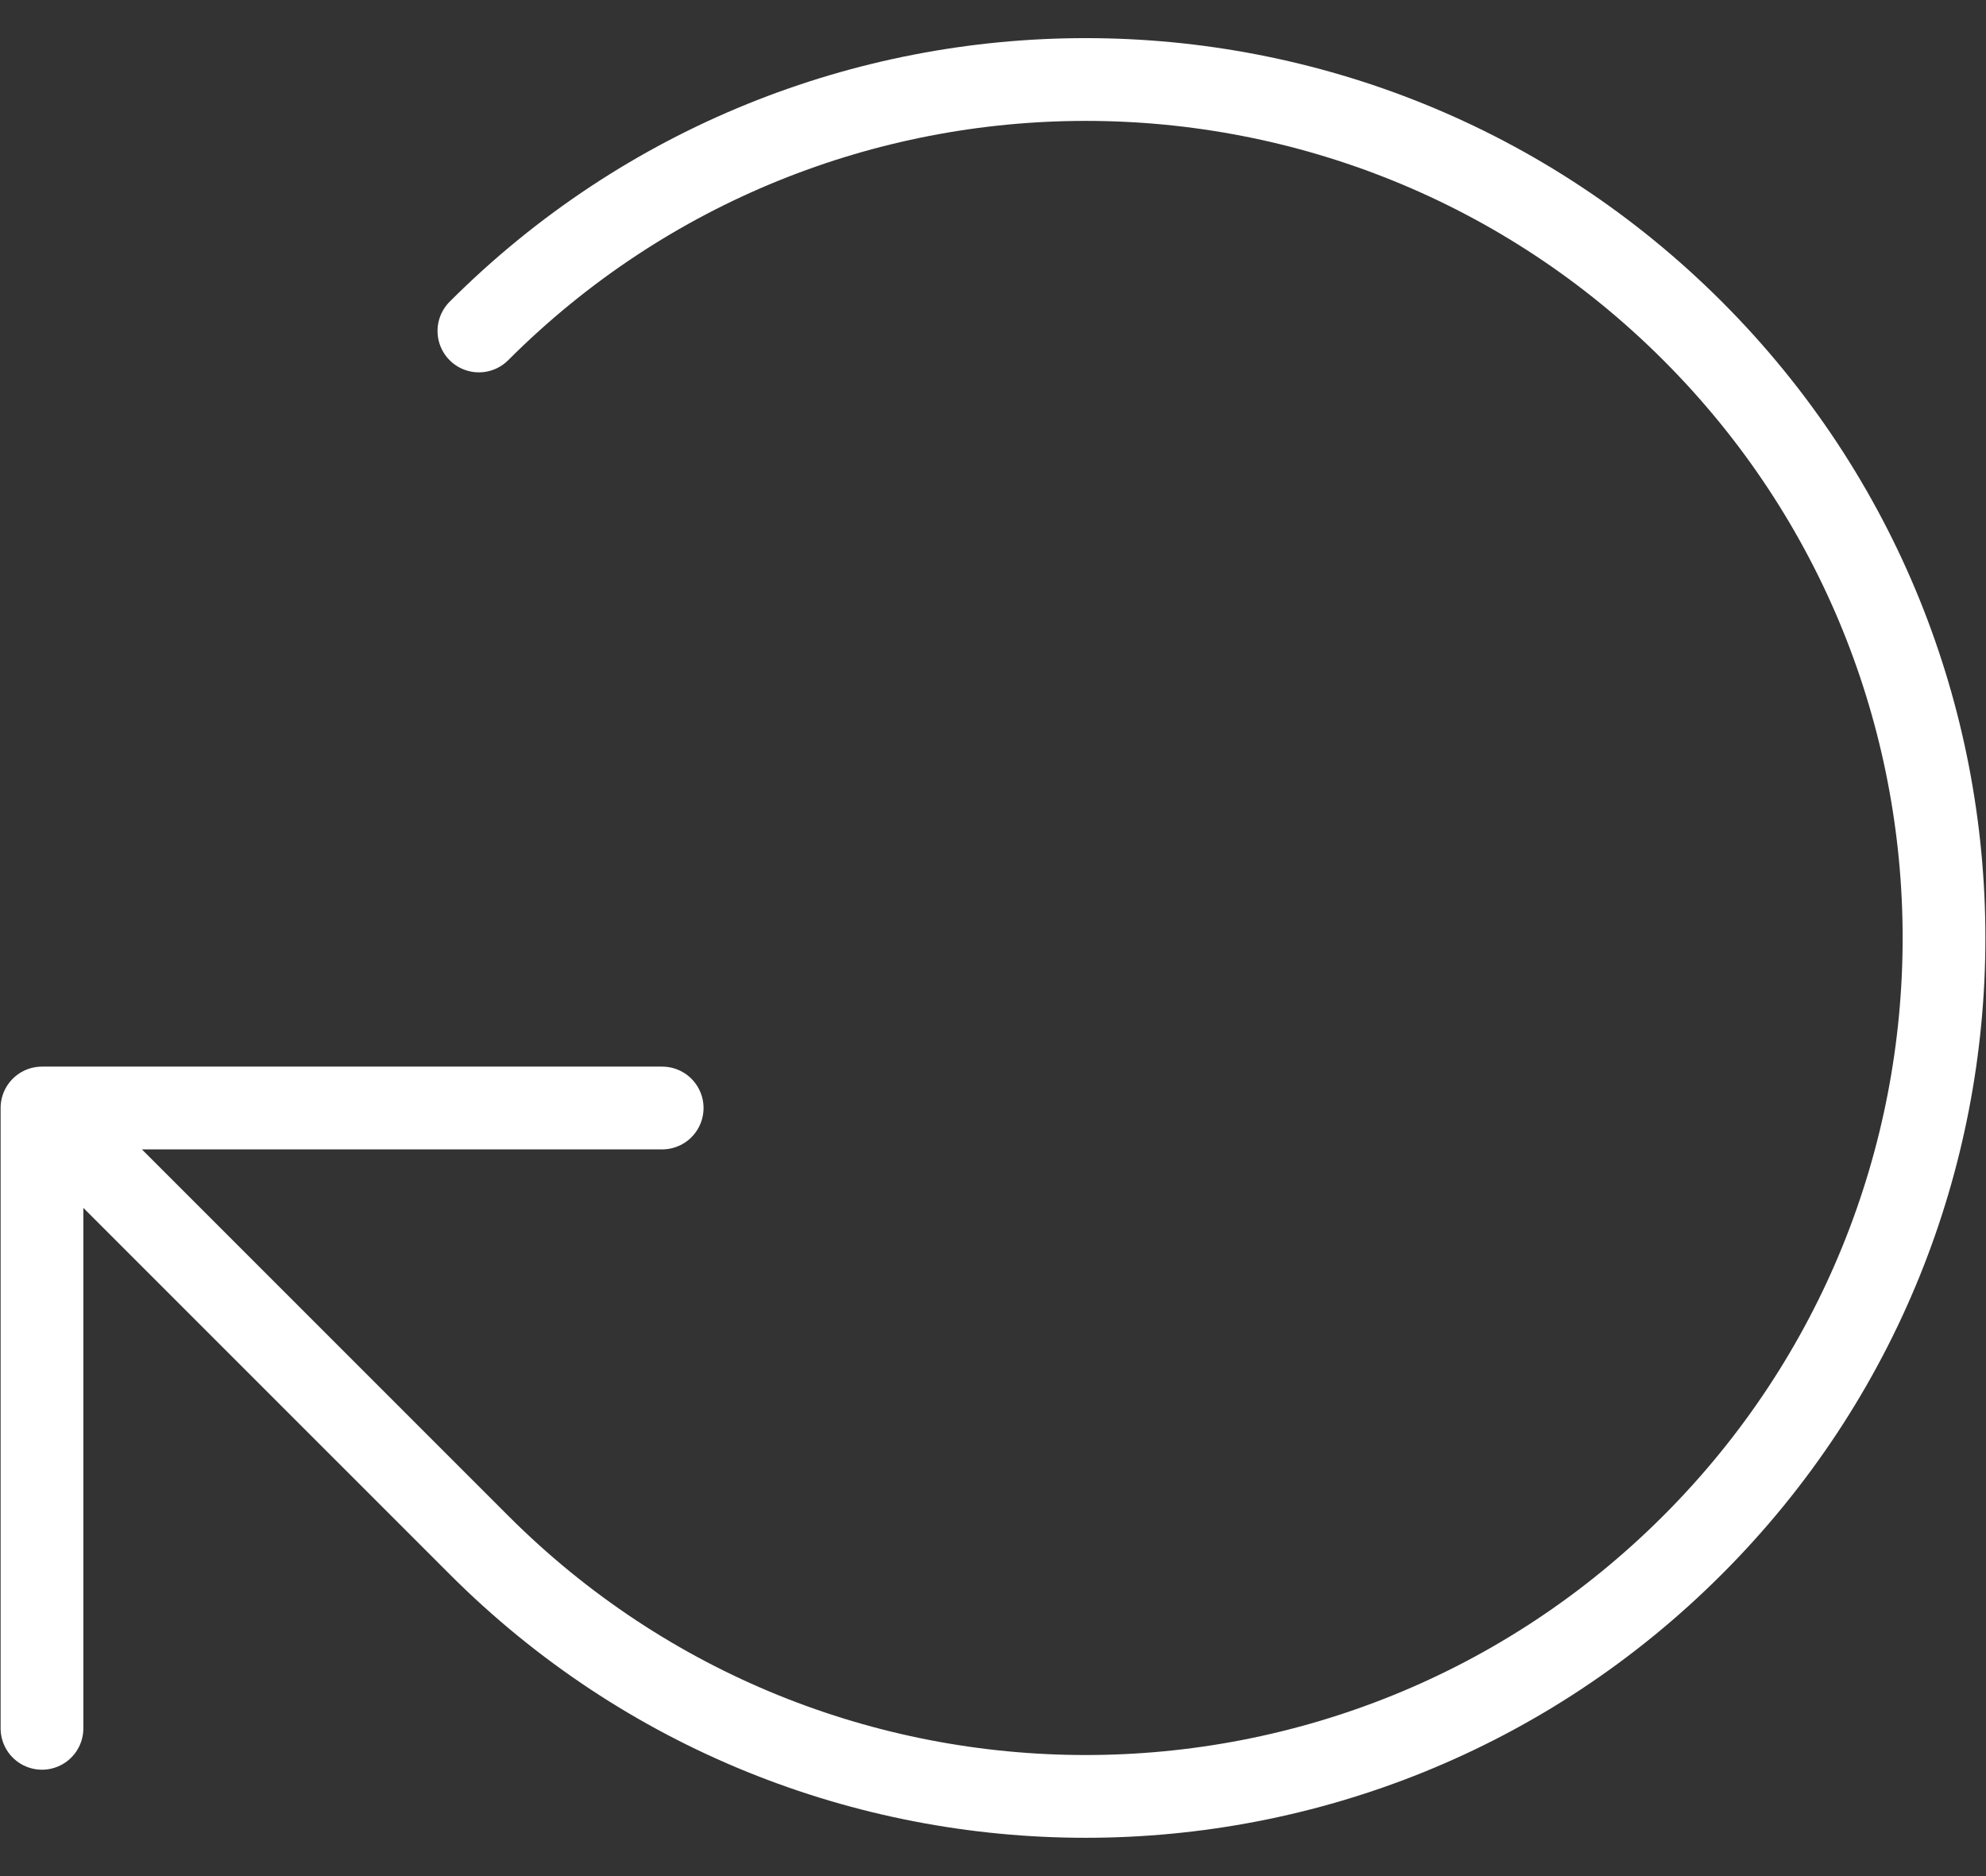 <svg width="36" height="34" viewBox="0 0 36 34" fill="none" xmlns="http://www.w3.org/2000/svg">
<rect x="0" y="0" width="36" height="34" fill="#333333" stroke="none"/>
<path d="M8.681 5.998C14.757 -0.078 24.606 -0.078 30.682 5.998C36.758 12.074 36.758 21.923 30.682 27.999C24.606 34.075 14.754 34.075 8.681 27.999L0.761 20.08M0.761 20.08V31.322M0.761 20.08H12.003" stroke="white" stroke-width="1.5" stroke-miterlimit="10" stroke-linecap="round" stroke-linejoin="round"/>
</svg>
